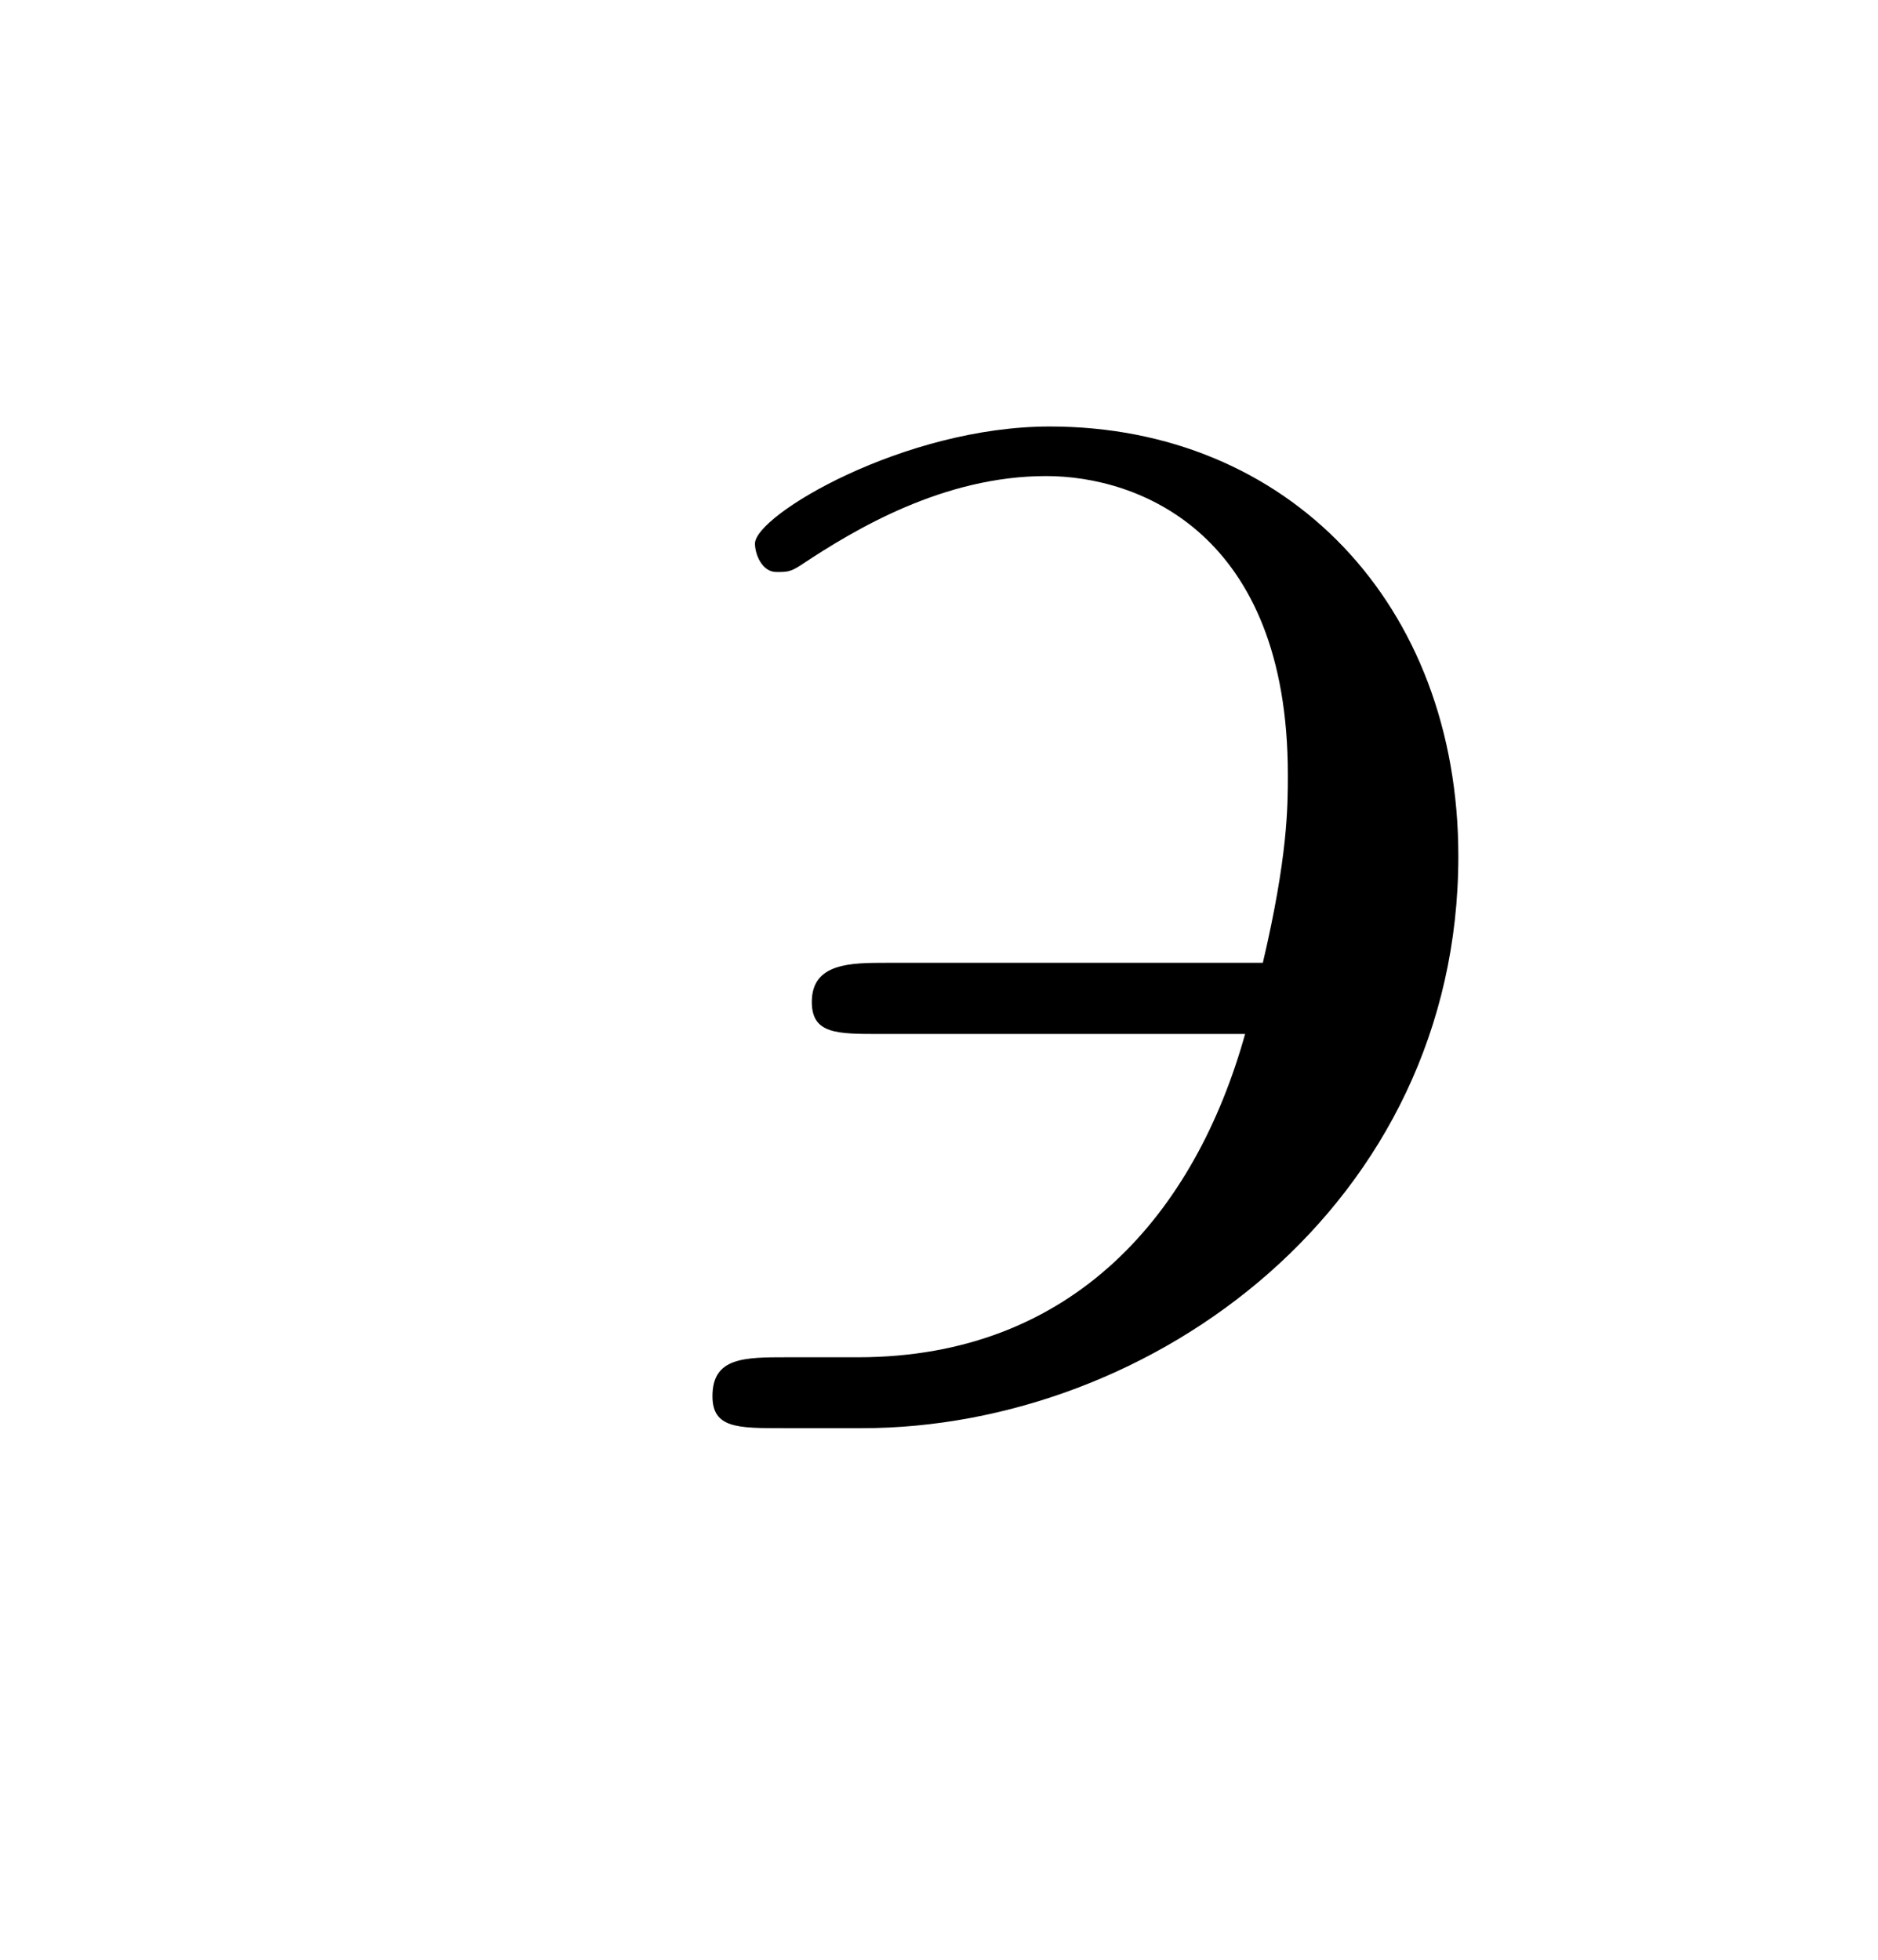 <?xml version="1.0" encoding="UTF-8"?>
<svg xmlns="http://www.w3.org/2000/svg" xmlns:xlink="http://www.w3.org/1999/xlink" width="8.261pt" height="8.62pt" viewBox="0 0 8.261 8.62" version="1.1">
<defs>
<g>
<symbol overflow="visible" id="glyph0-0">
<path style="stroke:none;" d=""/>
</symbol>
<symbol overflow="visible" id="glyph0-1">
<path style="stroke:none;" d="M 3.484 -1.734 C 3.266 -0.953 2.734 -0.312 1.781 -0.312 L 1.469 -0.312 C 1.281 -0.312 1.141 -0.312 1.141 -0.141 C 1.141 0 1.25 0 1.453 0 L 1.797 0 C 3.078 0 4.422 -0.984 4.422 -2.516 C 4.422 -3.625 3.672 -4.406 2.625 -4.406 C 1.984 -4.406 1.328 -4.016 1.328 -3.891 C 1.328 -3.844 1.359 -3.766 1.422 -3.766 C 1.469 -3.766 1.484 -3.766 1.531 -3.797 C 1.766 -3.953 2.156 -4.188 2.609 -4.188 C 3.016 -4.188 3.672 -3.938 3.672 -2.875 C 3.672 -2.734 3.672 -2.516 3.562 -2.047 L 1.906 -2.047 C 1.75 -2.047 1.578 -2.047 1.578 -1.875 C 1.578 -1.734 1.688 -1.734 1.875 -1.734 Z "/>
</symbol>
</g>
</defs>
<g id="surface1">
<g style="fill:rgb(0%,0%,0%);fill-opacity:1;">
  <use xlink:href="#glyph0-1" x="1.993" y="6.282"/>
</g>
</g>
</svg>
